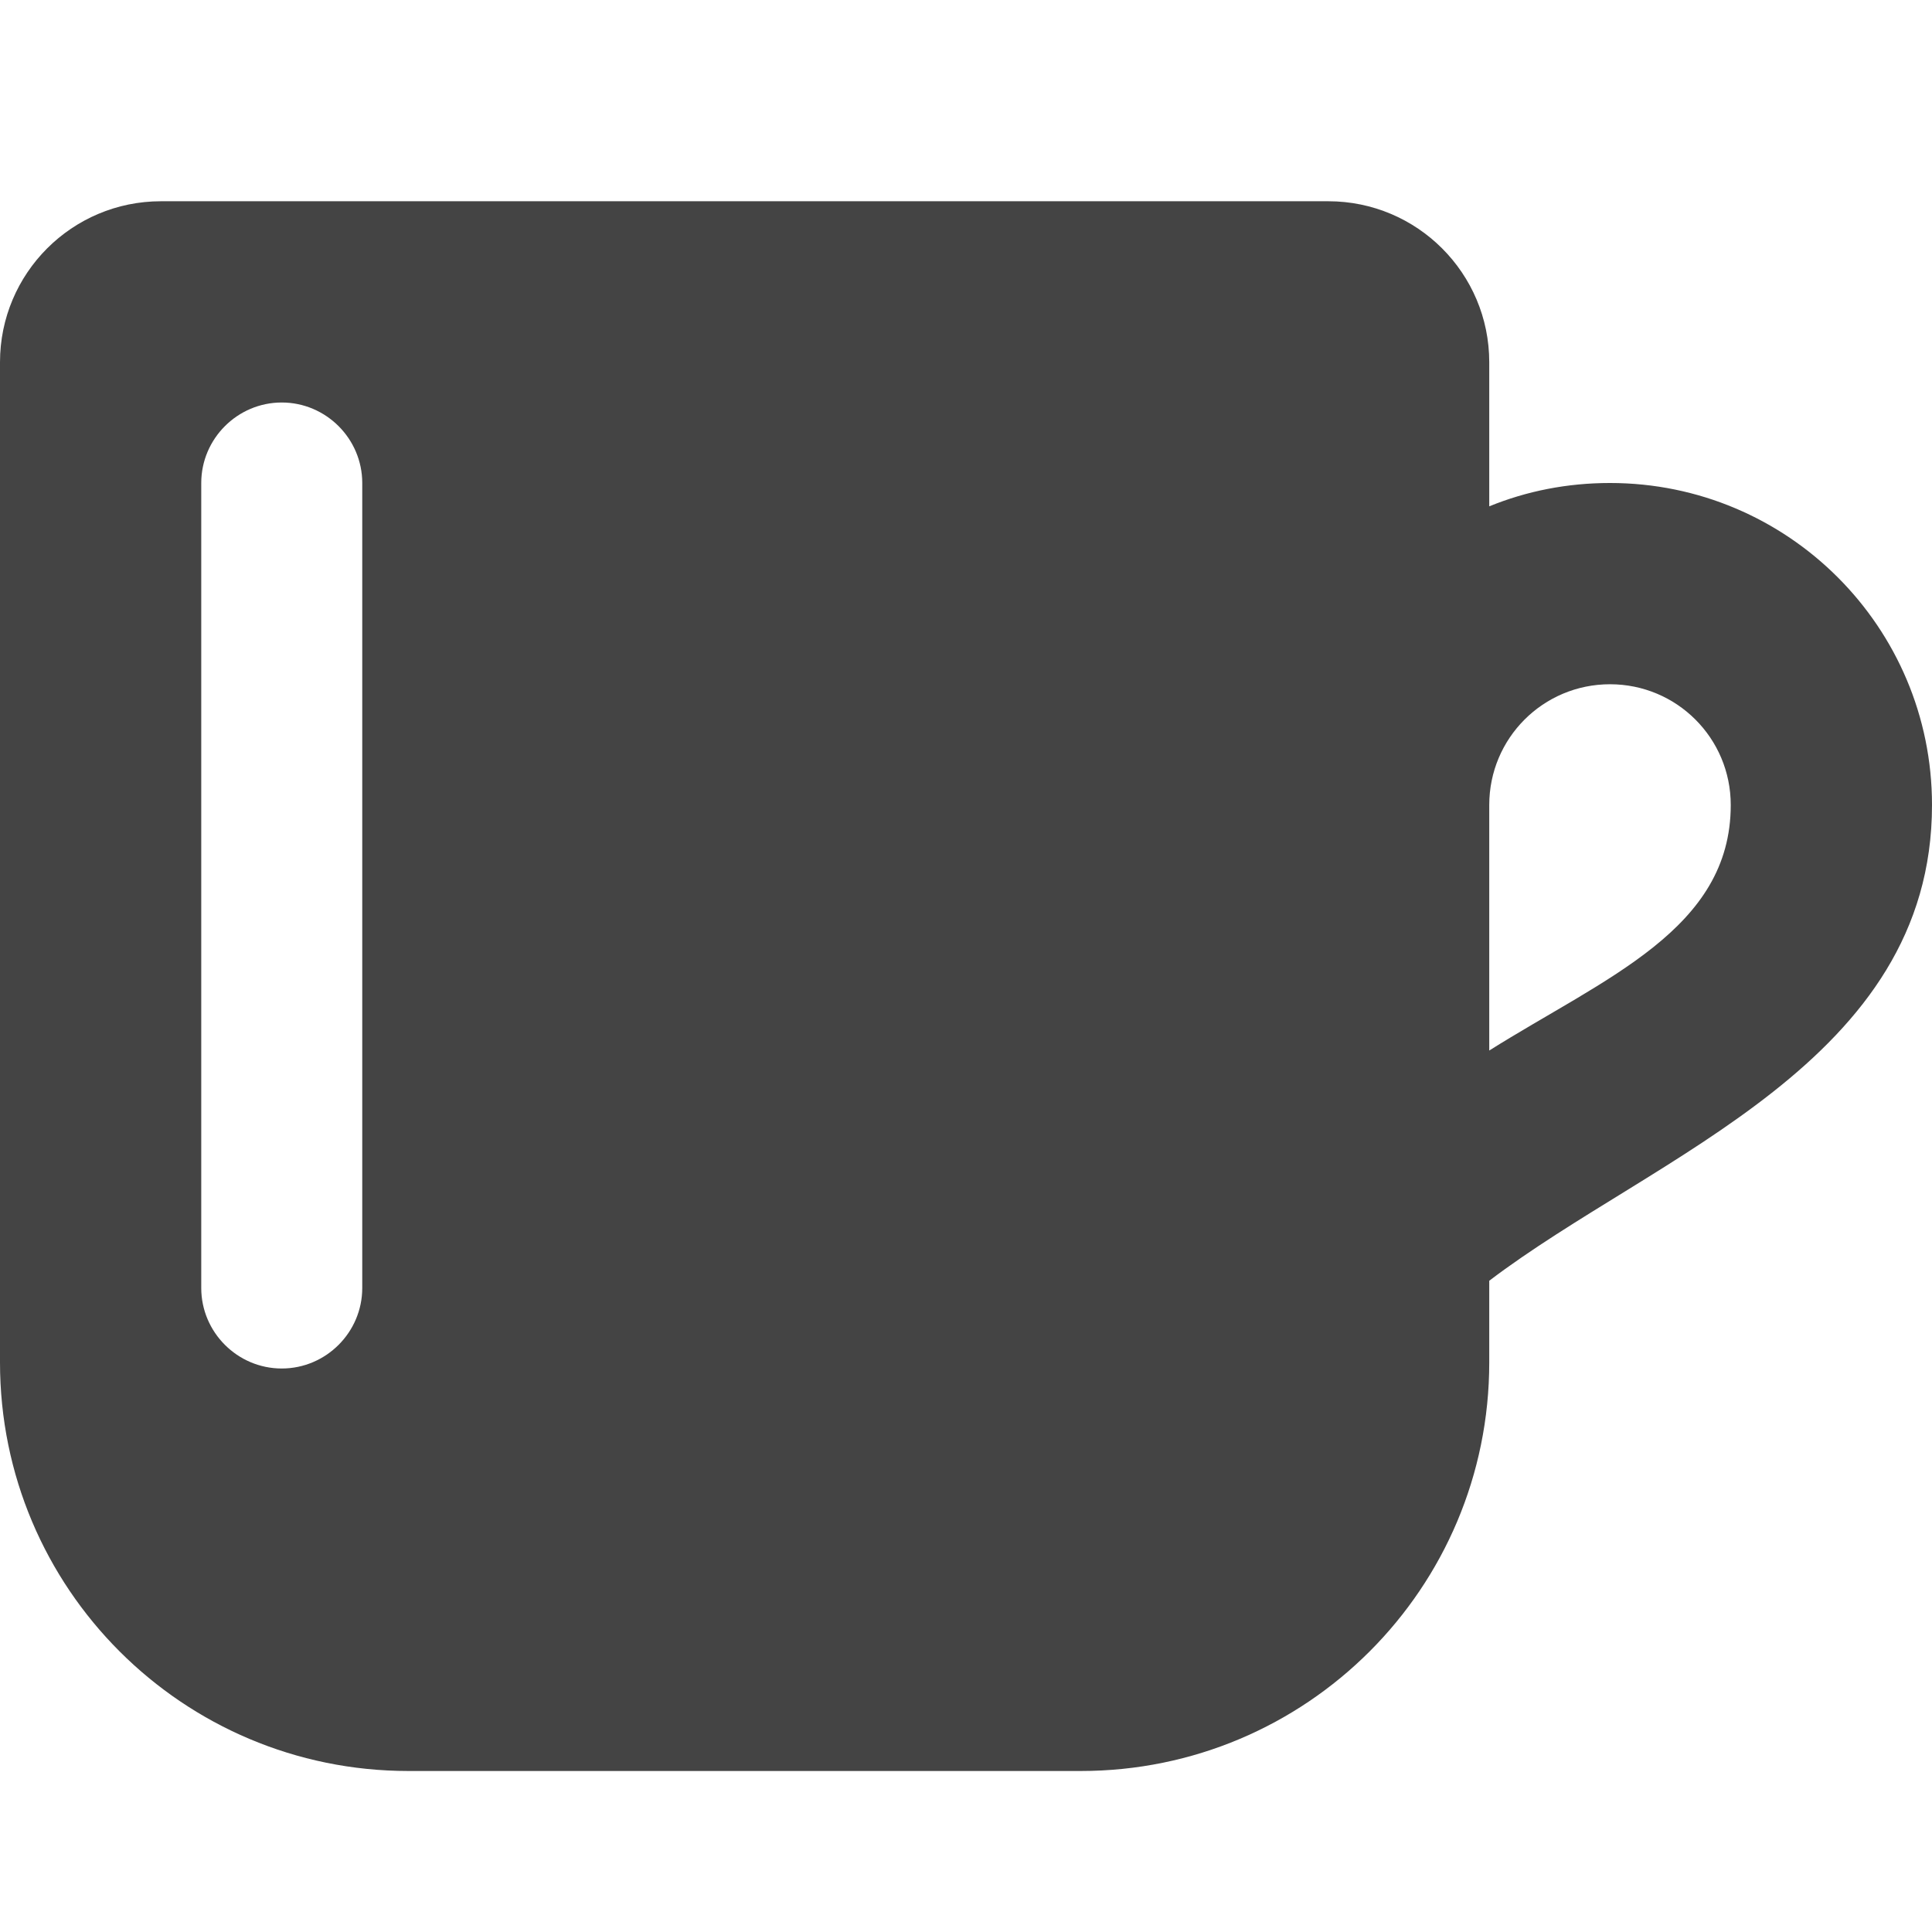 <?xml version="1.0" encoding="utf-8"?>
<!-- Generated by IcoMoon.io -->
<!DOCTYPE svg PUBLIC "-//W3C//DTD SVG 1.1//EN" "http://www.w3.org/Graphics/SVG/1.1/DTD/svg11.dtd">
<svg version="1.1" xmlns="http://www.w3.org/2000/svg" xmlns:xlink="http://www.w3.org/1999/xlink" width="48" height="48" viewBox="0 0 48 48">
<path fill="#444444" d="M0 33.85c0 5.61 4.54 10.15 10.15 10.15h16.7c5.61 0 10.15-4.54 10.15-10.15v-2.030c4.13-3.14 11-5.43 11-11.82 0-4.42-3.58-8-8-8-1.061 0-2.070 0.2-3 0.58v-3.58c0-2.21-1.79-4-4-4h-29c-2.21 0-4 1.79-4 4v24.85zM37 26.1v-6.1c0-1.66 1.34-3 3-3s3 1.34 3 3c0 3.090-3.12 4.29-6 6.1zM9 12v20c0 1.1-0.9 2-2 2s-2-0.9-2-2l-0-20c0-1.1 0.9-2 2-2s2 0.9 2 2z"></path>
</svg>

